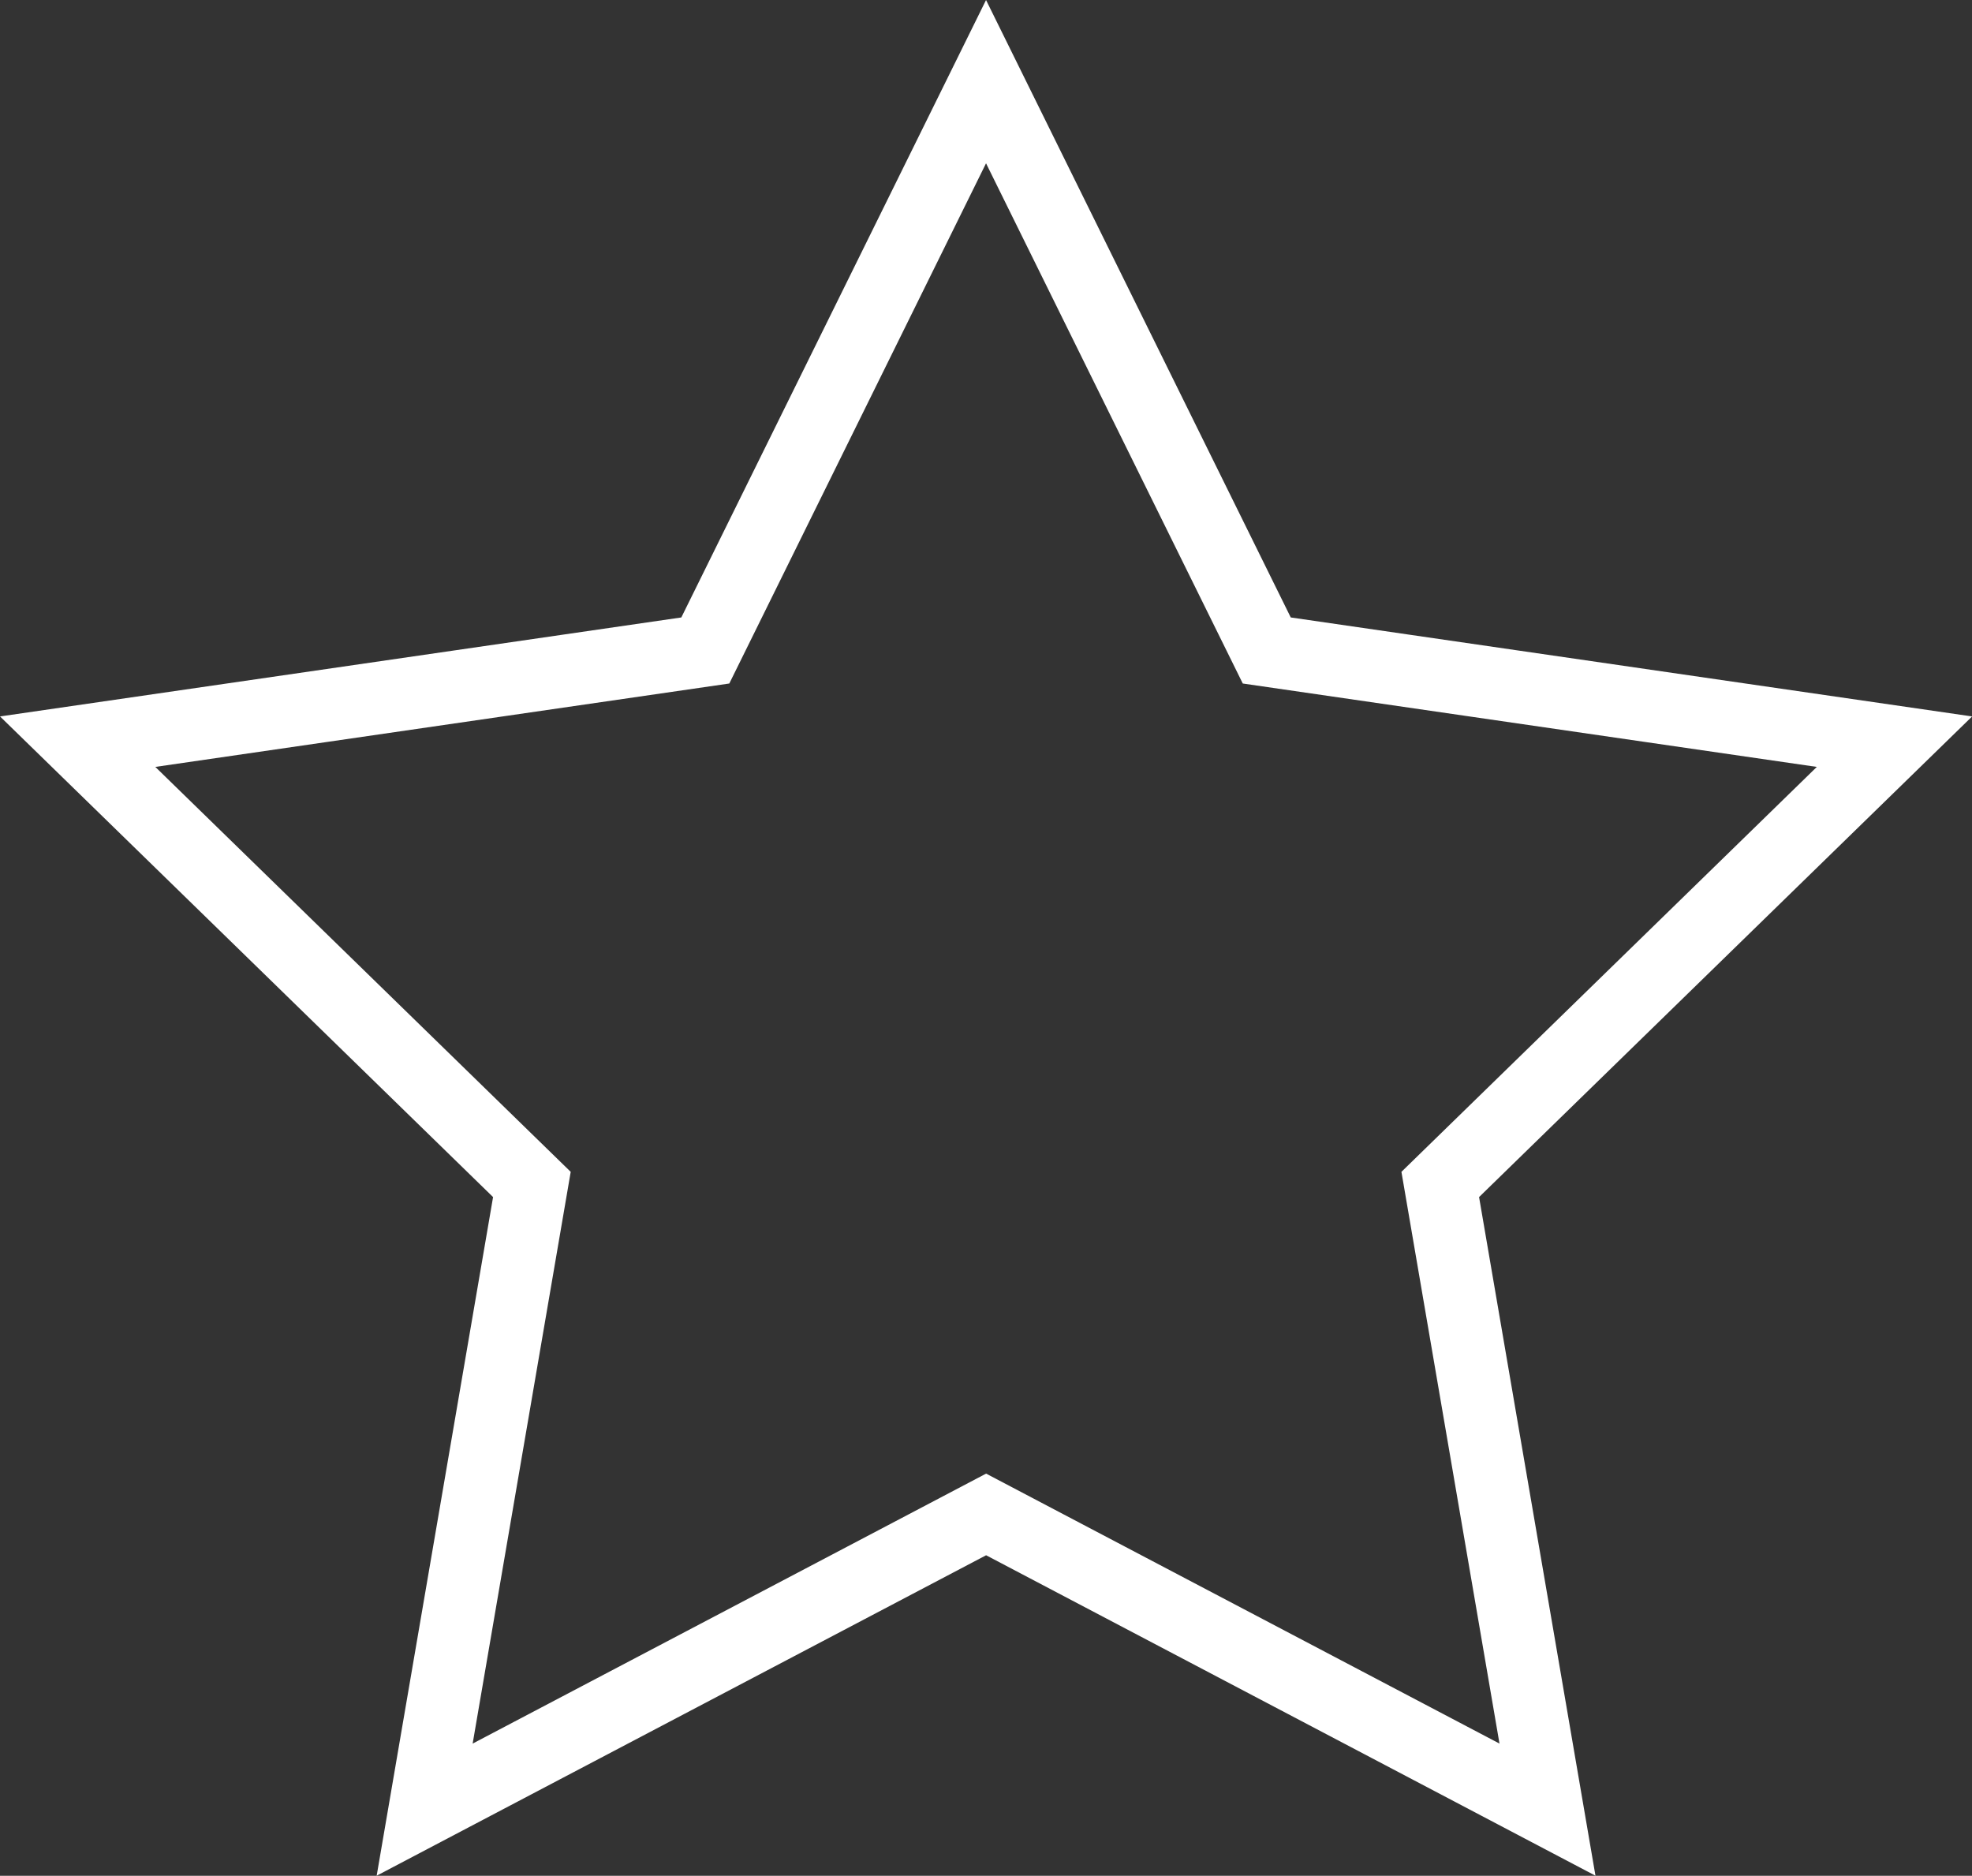 <svg xmlns="http://www.w3.org/2000/svg" width="27.291" height="25.956" viewBox="0 0 27.291 25.956">
  <rect x="0" y="0" width="27.291" height="25.956" fill="#333333" stroke="none"/>
  <path id="_5" data-name="5" d="M661.545,167.38l3.885,7.871,8.687,1.262-6.286,6.127,1.484,8.651-7.769-4.085-7.77,4.085,1.484-8.651-6.286-6.127,8.686-1.262Z" transform="translate(-647.899 -166.25)" fill="none" stroke="#fff" stroke-miterlimit="10" stroke-width="1"/>
</svg>
